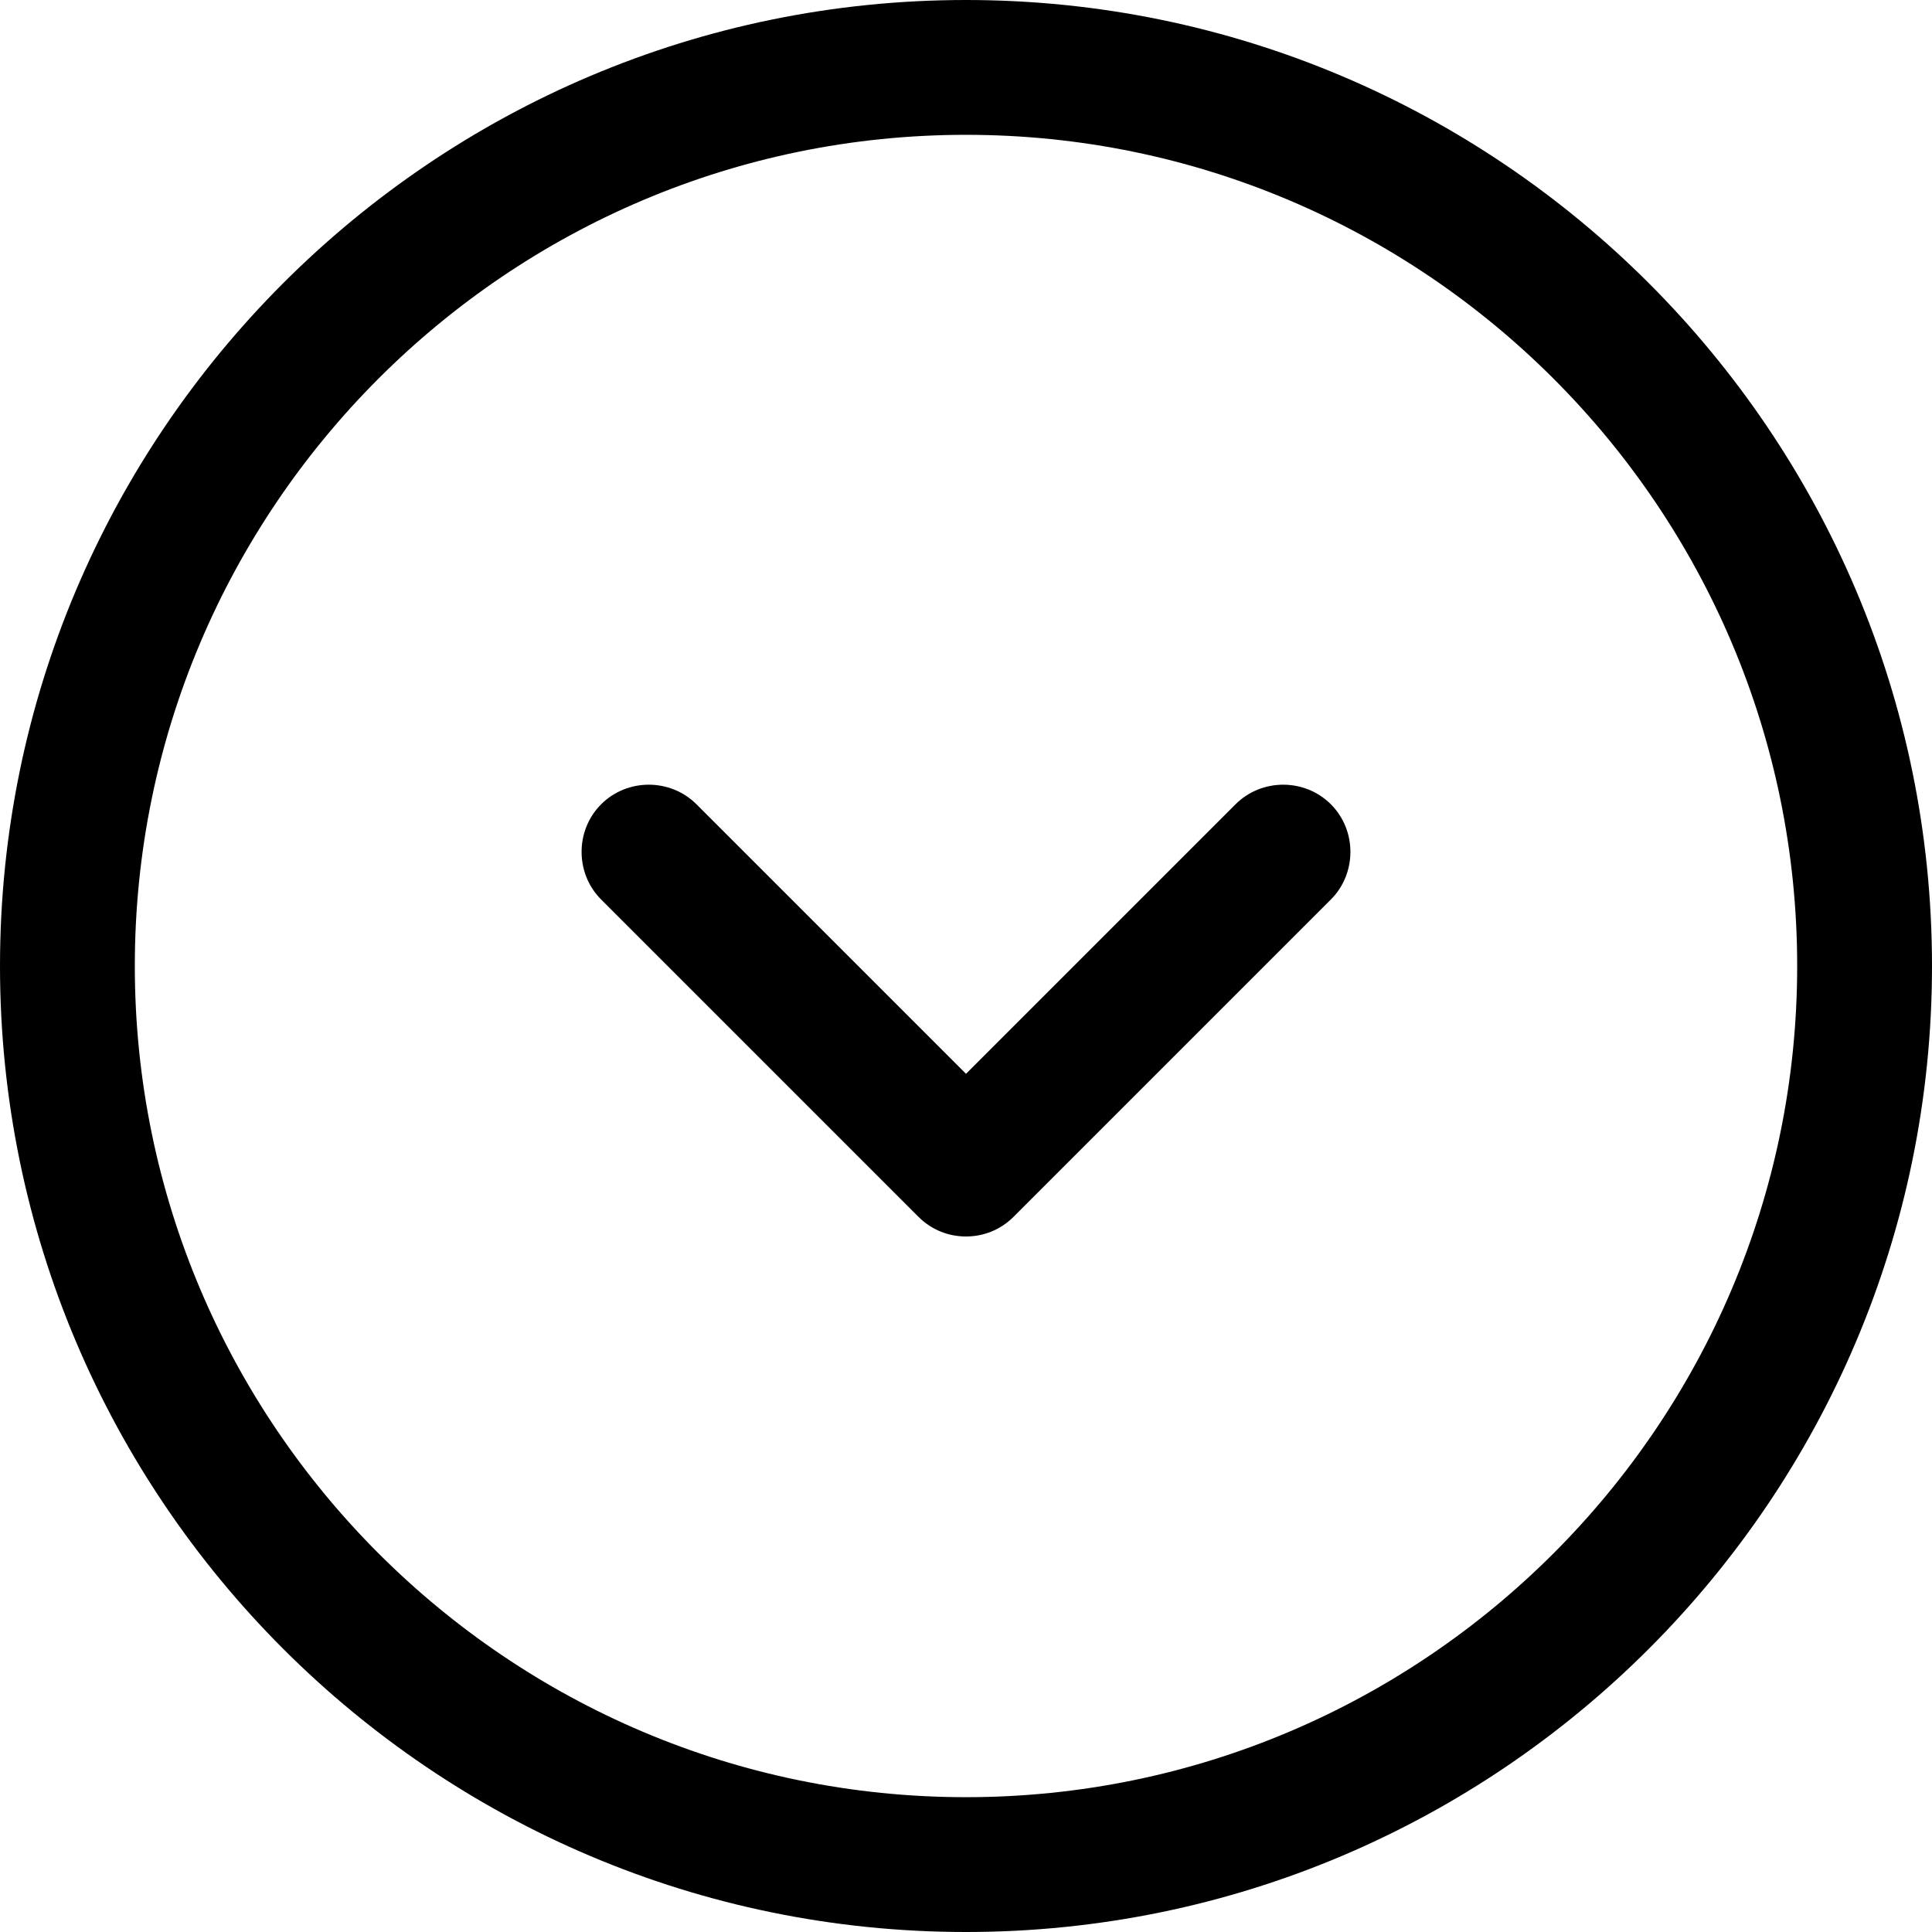 <!-- Generated by IcoMoon.io -->
<svg version="1.1" xmlns="http://www.w3.org/2000/svg" width="32" height="32" viewBox="0 0 32 32">
<title>arrow-circle-down</title>
<path d="M16 32c-8.826 0-16-7.174-16-16s7.174-16 16-16c8.826 0 16 7.174 16 16s-7.174 16-16 16zM16 2.233c-7.591 0-13.767 6.177-13.767 13.767s6.177 13.767 13.767 13.767c7.591 0 13.767-6.177 13.767-13.767s-6.177-13.767-13.767-13.767z"></path>
<path d="M16 20.48c-0.283 0-0.566-0.104-0.789-0.327l-5.254-5.254c-0.432-0.432-0.432-1.146 0-1.578s1.146-0.432 1.578 0l4.465 4.465 4.465-4.465c0.432-0.432 1.146-0.432 1.578 0s0.432 1.146 0 1.578l-5.254 5.254c-0.223 0.223-0.506 0.327-0.789 0.327z"></path>
</svg>
